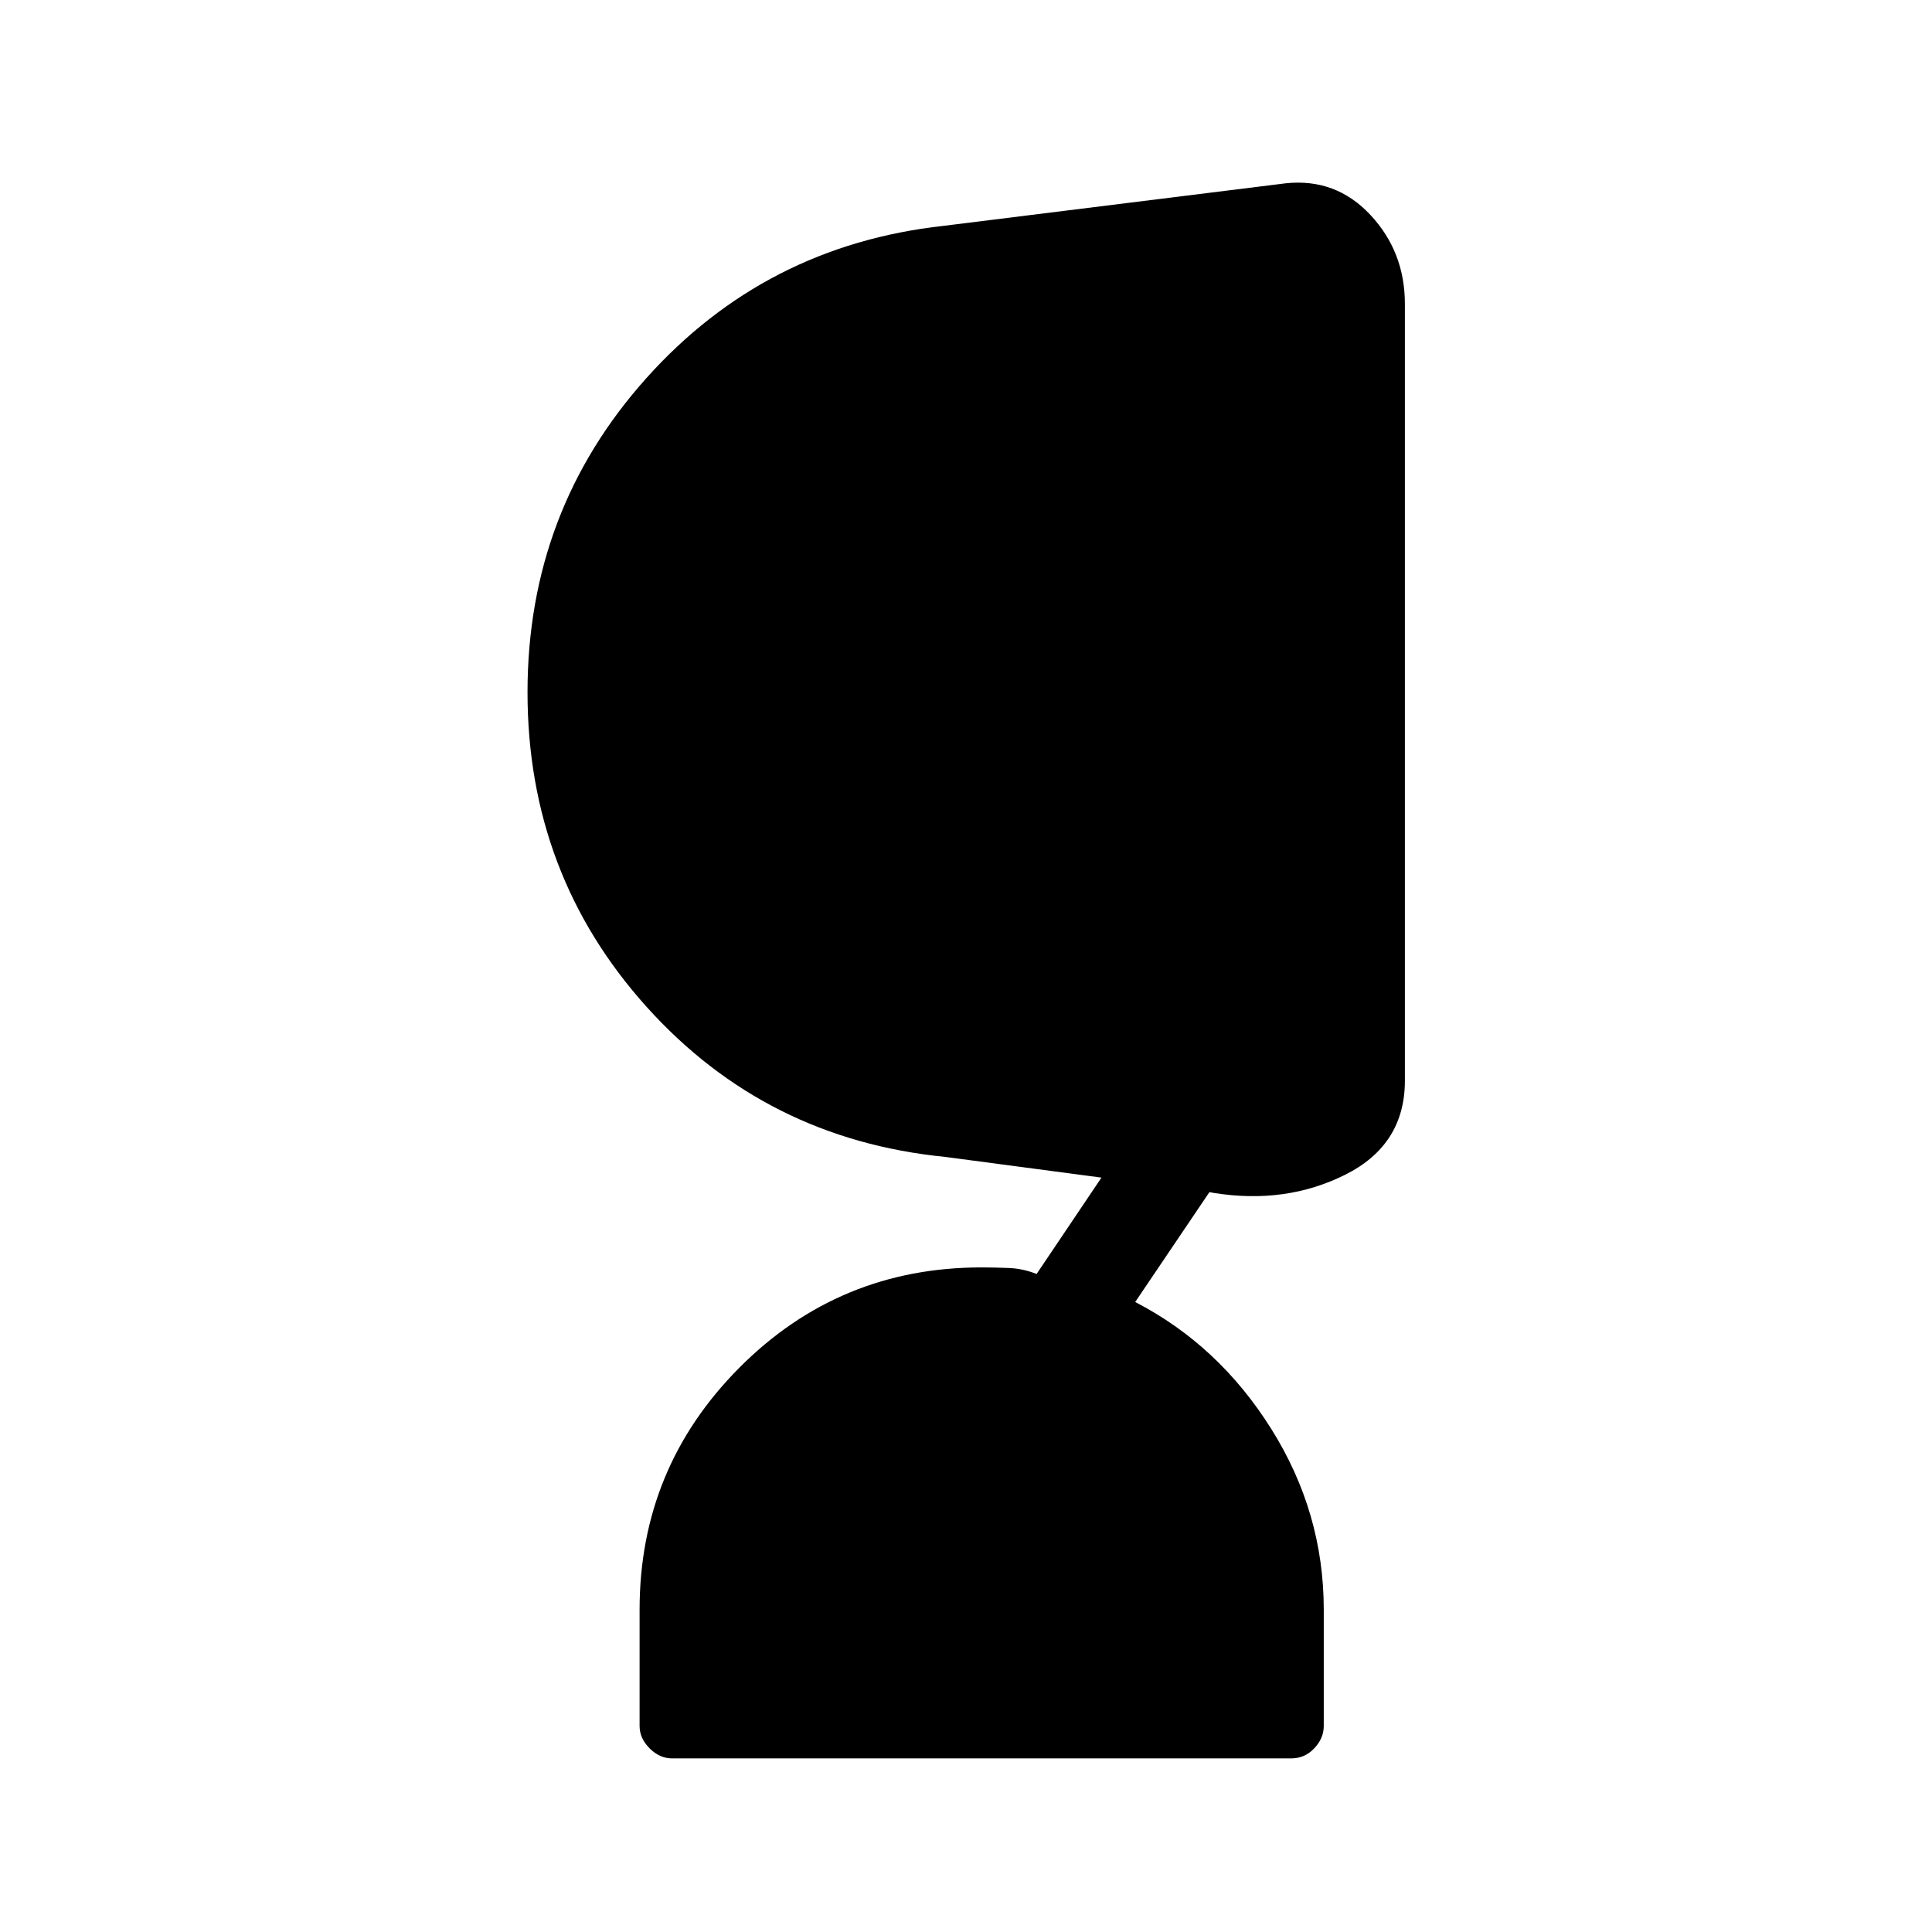 <svg xmlns="http://www.w3.org/2000/svg" height="20" viewBox="0 -960 960 960" width="20"><path d="M333.92-86.27q-6.15 0-11.13-4.98t-4.98-11.14v-57.77q0-70.42 49.58-120.24 49.57-49.83 120.3-49.83 6.5 0 13.6.29t13.79 2.98l32.23-47.89-77.5-10.27q-89.39-8.84-148.54-74.61Q262.12-525.5 262.12-616q0-90.11 59-156.04 59-65.92 147.69-75.73l170.07-21.15q24.93-2.62 42.06 15.71 17.14 18.33 17.14 44.25v385.92q0 31.92-29.64 46.75-29.63 14.83-65.56 9.02l-1.92-.38-36.88 54.61q41.46 21.42 67.57 63 26.12 41.58 26.12 89.88v57.77q0 6.16-4.73 11.14t-11.39 4.98H333.92Z"/></svg>